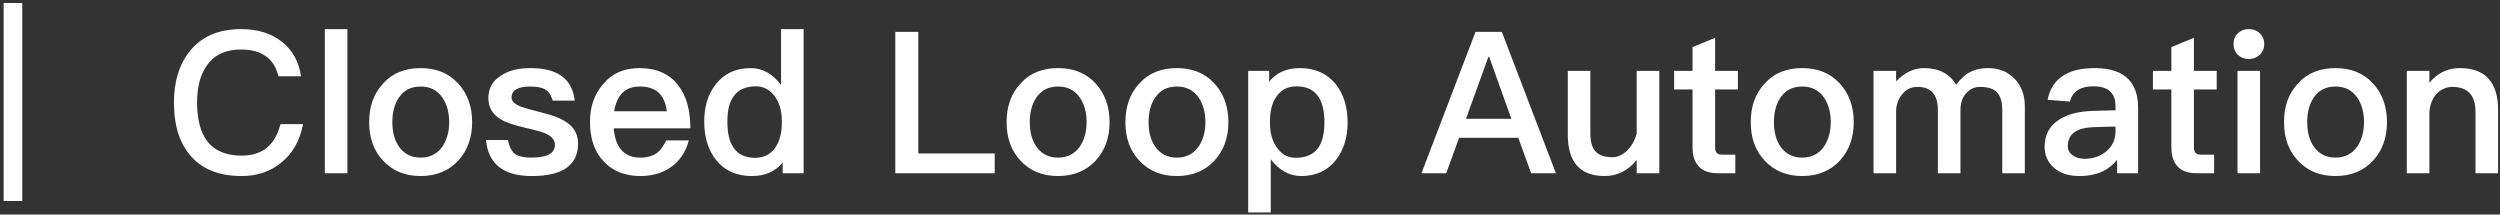 <svg height="26" viewBox="0 0 303 26" width="303" xmlns="http://www.w3.org/2000/svg"><rect x="0" y="0" width="303" height="26" fill="#333333" stroke="none"/><path d="m1.44 4.36h2.256v24h-2.256zm28.8 3.168c2.016 0 3.696.528 4.992 1.584 1.248 1.008 1.992 2.4 2.256 4.128h-2.736c-.288-1.128-.816-1.944-1.608-2.472-.768-.528-1.752-.768-2.952-.768-1.8 0-3.144.6-4.056 1.848-.84 1.104-1.248 2.64-1.248 4.608 0 2.016.408 3.576 1.224 4.656.888 1.152 2.28 1.752 4.152 1.752 1.224 0 2.232-.312 3-.888.816-.648 1.392-1.632 1.728-2.928h2.736c-.384 2.016-1.272 3.576-2.688 4.704-1.32 1.056-2.904 1.584-4.752 1.584-2.856 0-4.992-.912-6.384-2.688-1.224-1.536-1.824-3.6-1.824-6.192 0-2.544.624-4.632 1.896-6.216 1.44-1.824 3.528-2.712 6.264-2.712zm10.128 0h2.736v17.472h-2.736zm11.616 4.728c1.872 0 3.384.6 4.536 1.848 1.128 1.224 1.704 2.784 1.704 4.704 0 1.896-.576 3.456-1.68 4.656-1.152 1.248-2.688 1.872-4.56 1.872-1.896 0-3.408-.624-4.56-1.872-1.128-1.2-1.68-2.76-1.68-4.656 0-1.92.552-3.48 1.704-4.704 1.128-1.248 2.64-1.848 4.536-1.848zm0 2.232c-1.152 0-2.016.432-2.64 1.344-.528.768-.792 1.776-.792 2.976s.264 2.184.792 2.952c.624.888 1.488 1.344 2.64 1.344 1.128 0 2.016-.456 2.64-1.344.528-.792.816-1.776.816-2.952 0-1.2-.288-2.208-.816-2.976-.624-.912-1.512-1.344-2.64-1.344zm13.32-2.232c3.264 0 5.064 1.296 5.352 3.936h-2.664c-.192-.624-.48-1.08-.864-1.32-.408-.264-1.032-.384-1.872-.384-.72 0-1.272.096-1.632.312-.432.216-.624.552-.624 1.032 0 .384.312.744.984 1.032.408.168 1.224.408 2.472.72 1.392.336 2.448.72 3.12 1.176.984.624 1.488 1.512 1.488 2.616 0 2.64-1.872 3.96-5.592 3.96-3.456 0-5.304-1.464-5.568-4.368h2.664c.144.792.432 1.344.84 1.68.408.288 1.056.456 1.968.456 1.92 0 2.88-.528 2.88-1.536 0-.576-.36-1.032-1.08-1.368-.384-.192-1.2-.408-2.448-.696-1.464-.336-2.496-.696-3.096-1.08-.96-.6-1.44-1.44-1.44-2.52 0-1.152.456-2.04 1.416-2.664.936-.672 2.16-.984 3.696-.984zm13.2 0c2.04 0 3.6.672 4.68 2.064.984 1.248 1.488 3 1.488 5.232h-9.288c.096 1.152.408 2.04.936 2.64s1.296.912 2.28.912c.84 0 1.512-.192 2.04-.576.408-.312.768-.816 1.104-1.512h2.736c-.288 1.152-.864 2.136-1.728 2.904-1.104.936-2.472 1.416-4.128 1.416-1.848 0-3.312-.576-4.392-1.704-1.152-1.176-1.728-2.784-1.728-4.848 0-1.848.528-3.384 1.632-4.632 1.056-1.272 2.52-1.896 4.368-1.896zm.072 2.232c-.912 0-1.608.24-2.136.768-.504.504-.84 1.248-1.008 2.232h6.384c-.24-2.016-1.32-3-3.24-3zm17.088-6.96h2.736v17.472h-2.544v-1.32c-.864 1.104-2.112 1.656-3.744 1.656-1.848 0-3.288-.648-4.32-1.944-.96-1.2-1.44-2.76-1.44-4.656 0-1.824.456-3.336 1.416-4.536 1.008-1.296 2.424-1.944 4.2-1.944 1.44 0 2.664.672 3.696 2.04zm-3.048 6.936c-1.248 0-2.136.408-2.712 1.224-.504.696-.744 1.704-.744 3.048s.216 2.376.696 3.096c.552.864 1.44 1.296 2.664 1.296 1.056 0 1.896-.432 2.472-1.272.504-.768.768-1.776.768-2.976v-.192c0-1.32-.336-2.376-.96-3.144-.576-.72-1.32-1.08-2.184-1.08zm16.896-6.6h2.784v14.736h9.264v2.4h-12.048zm19.728 4.392c1.872 0 3.384.6 4.536 1.848 1.128 1.224 1.704 2.784 1.704 4.704 0 1.896-.576 3.456-1.68 4.656-1.152 1.248-2.688 1.872-4.56 1.872-1.896 0-3.408-.624-4.56-1.872-1.128-1.2-1.68-2.76-1.68-4.656 0-1.92.552-3.48 1.704-4.704 1.128-1.248 2.64-1.848 4.536-1.848zm0 2.232c-1.152 0-2.016.432-2.64 1.344-.528.768-.792 1.776-.792 2.976s.264 2.184.792 2.952c.624.888 1.488 1.344 2.64 1.344 1.128 0 2.016-.456 2.64-1.344.528-.792.816-1.776.816-2.952 0-1.2-.288-2.208-.816-2.976-.624-.912-1.512-1.344-2.64-1.344zm14.4-2.232c1.872 0 3.384.6 4.536 1.848 1.128 1.224 1.704 2.784 1.704 4.704 0 1.896-.576 3.456-1.68 4.656-1.152 1.248-2.688 1.872-4.56 1.872-1.896 0-3.408-.624-4.56-1.872-1.128-1.2-1.68-2.76-1.68-4.656 0-1.92.552-3.48 1.704-4.704 1.128-1.248 2.64-1.848 4.536-1.848zm0 2.232c-1.152 0-2.016.432-2.64 1.344-.528.768-.792 1.776-.792 2.976s.264 2.184.792 2.952c.624.888 1.488 1.344 2.64 1.344 1.128 0 2.016-.456 2.64-1.344.528-.792.816-1.776.816-2.952 0-1.2-.288-2.208-.816-2.976-.624-.912-1.512-1.344-2.64-1.344zm14.928-2.232c1.824 0 3.264.648 4.32 1.944.96 1.2 1.44 2.736 1.44 4.656 0 1.824-.48 3.336-1.416 4.536-1.008 1.296-2.424 1.944-4.2 1.944-1.44 0-2.688-.696-3.696-2.04v6.456h-2.736v-17.16h2.544v1.32c.864-1.104 2.112-1.656 3.744-1.656zm-.408 2.208c-1.08 0-1.896.408-2.472 1.272-.528.744-.768 1.728-.768 2.976v.192c0 1.296.312 2.352.96 3.144.576.72 1.296 1.08 2.184 1.08 1.2 0 2.112-.408 2.688-1.176.504-.72.768-1.752.768-3.096s-.24-2.376-.696-3.096c-.576-.864-1.464-1.296-2.664-1.296zm21.672-6.6h3.192l6.552 17.136h-3l-1.56-4.296h-7.176l-1.56 4.296h-3zm-1.152 10.536h5.496l-2.688-7.512h-.096zm12.336-5.808h2.736v7.56c0 1.008.192 1.728.624 2.208.432.456 1.104.696 2.064.696.6 0 1.176-.264 1.728-.768.552-.528.96-1.224 1.2-2.112v-7.584h2.736v12.408h-2.736v-1.608c-1.056 1.296-2.352 1.944-3.888 1.944-2.976 0-4.464-1.68-4.464-5.016zm17.856-4.008v4.008h2.76v2.256h-2.76v7.008c0 .288.048.504.192.672.144.144.336.216.624.216h1.632v2.256h-2.088c-1.08 0-1.872-.288-2.376-.864-.48-.528-.72-1.272-.72-2.28v-7.008h-2.232v-2.256h2.232v-2.88zm10.56 3.672c1.872 0 3.384.6 4.536 1.848 1.128 1.224 1.704 2.784 1.704 4.704 0 1.896-.576 3.456-1.68 4.656-1.152 1.248-2.688 1.872-4.56 1.872-1.896 0-3.408-.624-4.56-1.872-1.128-1.2-1.68-2.76-1.68-4.656 0-1.92.552-3.48 1.704-4.704 1.128-1.248 2.64-1.848 4.536-1.848zm0 2.232c-1.152 0-2.016.432-2.64 1.344-.528.768-.792 1.776-.792 2.976s.264 2.184.792 2.952c.624.888 1.488 1.344 2.64 1.344 1.128 0 2.016-.456 2.64-1.344.528-.792.816-1.776.816-2.952 0-1.2-.288-2.208-.816-2.976-.624-.912-1.512-1.344-2.64-1.344zm14.736-2.232c1.824 0 3.12.672 3.912 2.016.576-.768 1.176-1.296 1.8-1.584.552-.288 1.248-.432 2.088-.432 1.272 0 2.328.408 3.192 1.272.816.864 1.248 1.968 1.248 3.336v8.136h-2.736v-7.656c0-.984-.216-1.704-.624-2.136-.432-.456-1.104-.672-2.064-.672-.672 0-1.224.24-1.68.768-.48.504-.696 1.2-.696 2.112v7.584h-2.736v-7.632c0-1.896-.816-2.832-2.448-2.832-.792 0-1.416.288-1.896.912-.48.576-.72 1.296-.72 2.112v7.44h-2.736v-12.408h2.736v1.272c1.032-1.08 2.16-1.608 3.36-1.608zm20.76 0c1.824 0 3.192.456 4.056 1.368.768.792 1.152 1.944 1.152 3.456v7.92h-2.544v-1.632c-.48.624-1.08 1.08-1.776 1.416-.792.36-1.728.552-2.808.552-1.296 0-2.304-.336-3.048-.984-.768-.672-1.152-1.512-1.152-2.544 0-1.392.528-2.472 1.632-3.216 1.008-.72 2.424-1.104 4.248-1.152l2.712-.072v-.48c0-1.632-.888-2.424-2.664-2.424-.768 0-1.368.12-1.824.408-.528.312-.888.792-1.032 1.44l-2.712-.216c.264-1.368.936-2.376 2.016-3 .912-.576 2.16-.84 3.744-.84zm2.472 7.08-2.52.072c-2.184.048-3.264.816-3.264 2.304 0 .432.168.792.552 1.08s.864.456 1.464.456c1.056 0 1.944-.312 2.664-.912.72-.624 1.104-1.416 1.104-2.376zm9.504-10.752v4.008h2.76v2.256h-2.76v7.008c0 .288.048.504.192.672.144.144.336.216.624.216h1.632v2.256h-2.088c-1.08 0-1.872-.288-2.376-.864-.48-.528-.72-1.272-.72-2.28v-7.008h-2.232v-2.256h2.232v-2.88zm6.648-1.056c.528 0 .984.168 1.344.504.336.336.528.768.528 1.296s-.192.984-.552 1.32-.792.504-1.32.504-.96-.168-1.32-.504c-.36-.36-.528-.792-.528-1.32s.168-.96.528-1.296.792-.504 1.32-.504zm-1.368 5.064h2.736v12.408h-2.736zm11.88-.336c1.872 0 3.384.6 4.536 1.848 1.128 1.224 1.704 2.784 1.704 4.704 0 1.896-.576 3.456-1.68 4.656-1.152 1.248-2.688 1.872-4.56 1.872-1.896 0-3.408-.624-4.56-1.872-1.128-1.2-1.68-2.76-1.68-4.656 0-1.92.552-3.48 1.704-4.704 1.128-1.248 2.64-1.848 4.536-1.848zm0 2.232c-1.152 0-2.016.432-2.64 1.344-.528.768-.792 1.776-.792 2.976s.264 2.184.792 2.952c.624.888 1.488 1.344 2.64 1.344 1.128 0 2.016-.456 2.64-1.344.528-.792.816-1.776.816-2.952 0-1.2-.288-2.208-.816-2.976-.624-.912-1.512-1.344-2.64-1.344zm15.048-2.232c3.096 0 4.656 1.68 4.656 5.088v7.656h-2.736v-7.416c0-2.04-.936-3.048-2.808-3.048-.672 0-1.272.24-1.776.72-.576.528-.912 1.296-1.008 2.28v7.464h-2.736v-12.408h2.736v1.44c.48-.576 1.032-1.032 1.632-1.32.624-.312 1.296-.456 2.04-.456z" fill="#fff" transform="translate(-1 -4)"/></svg>